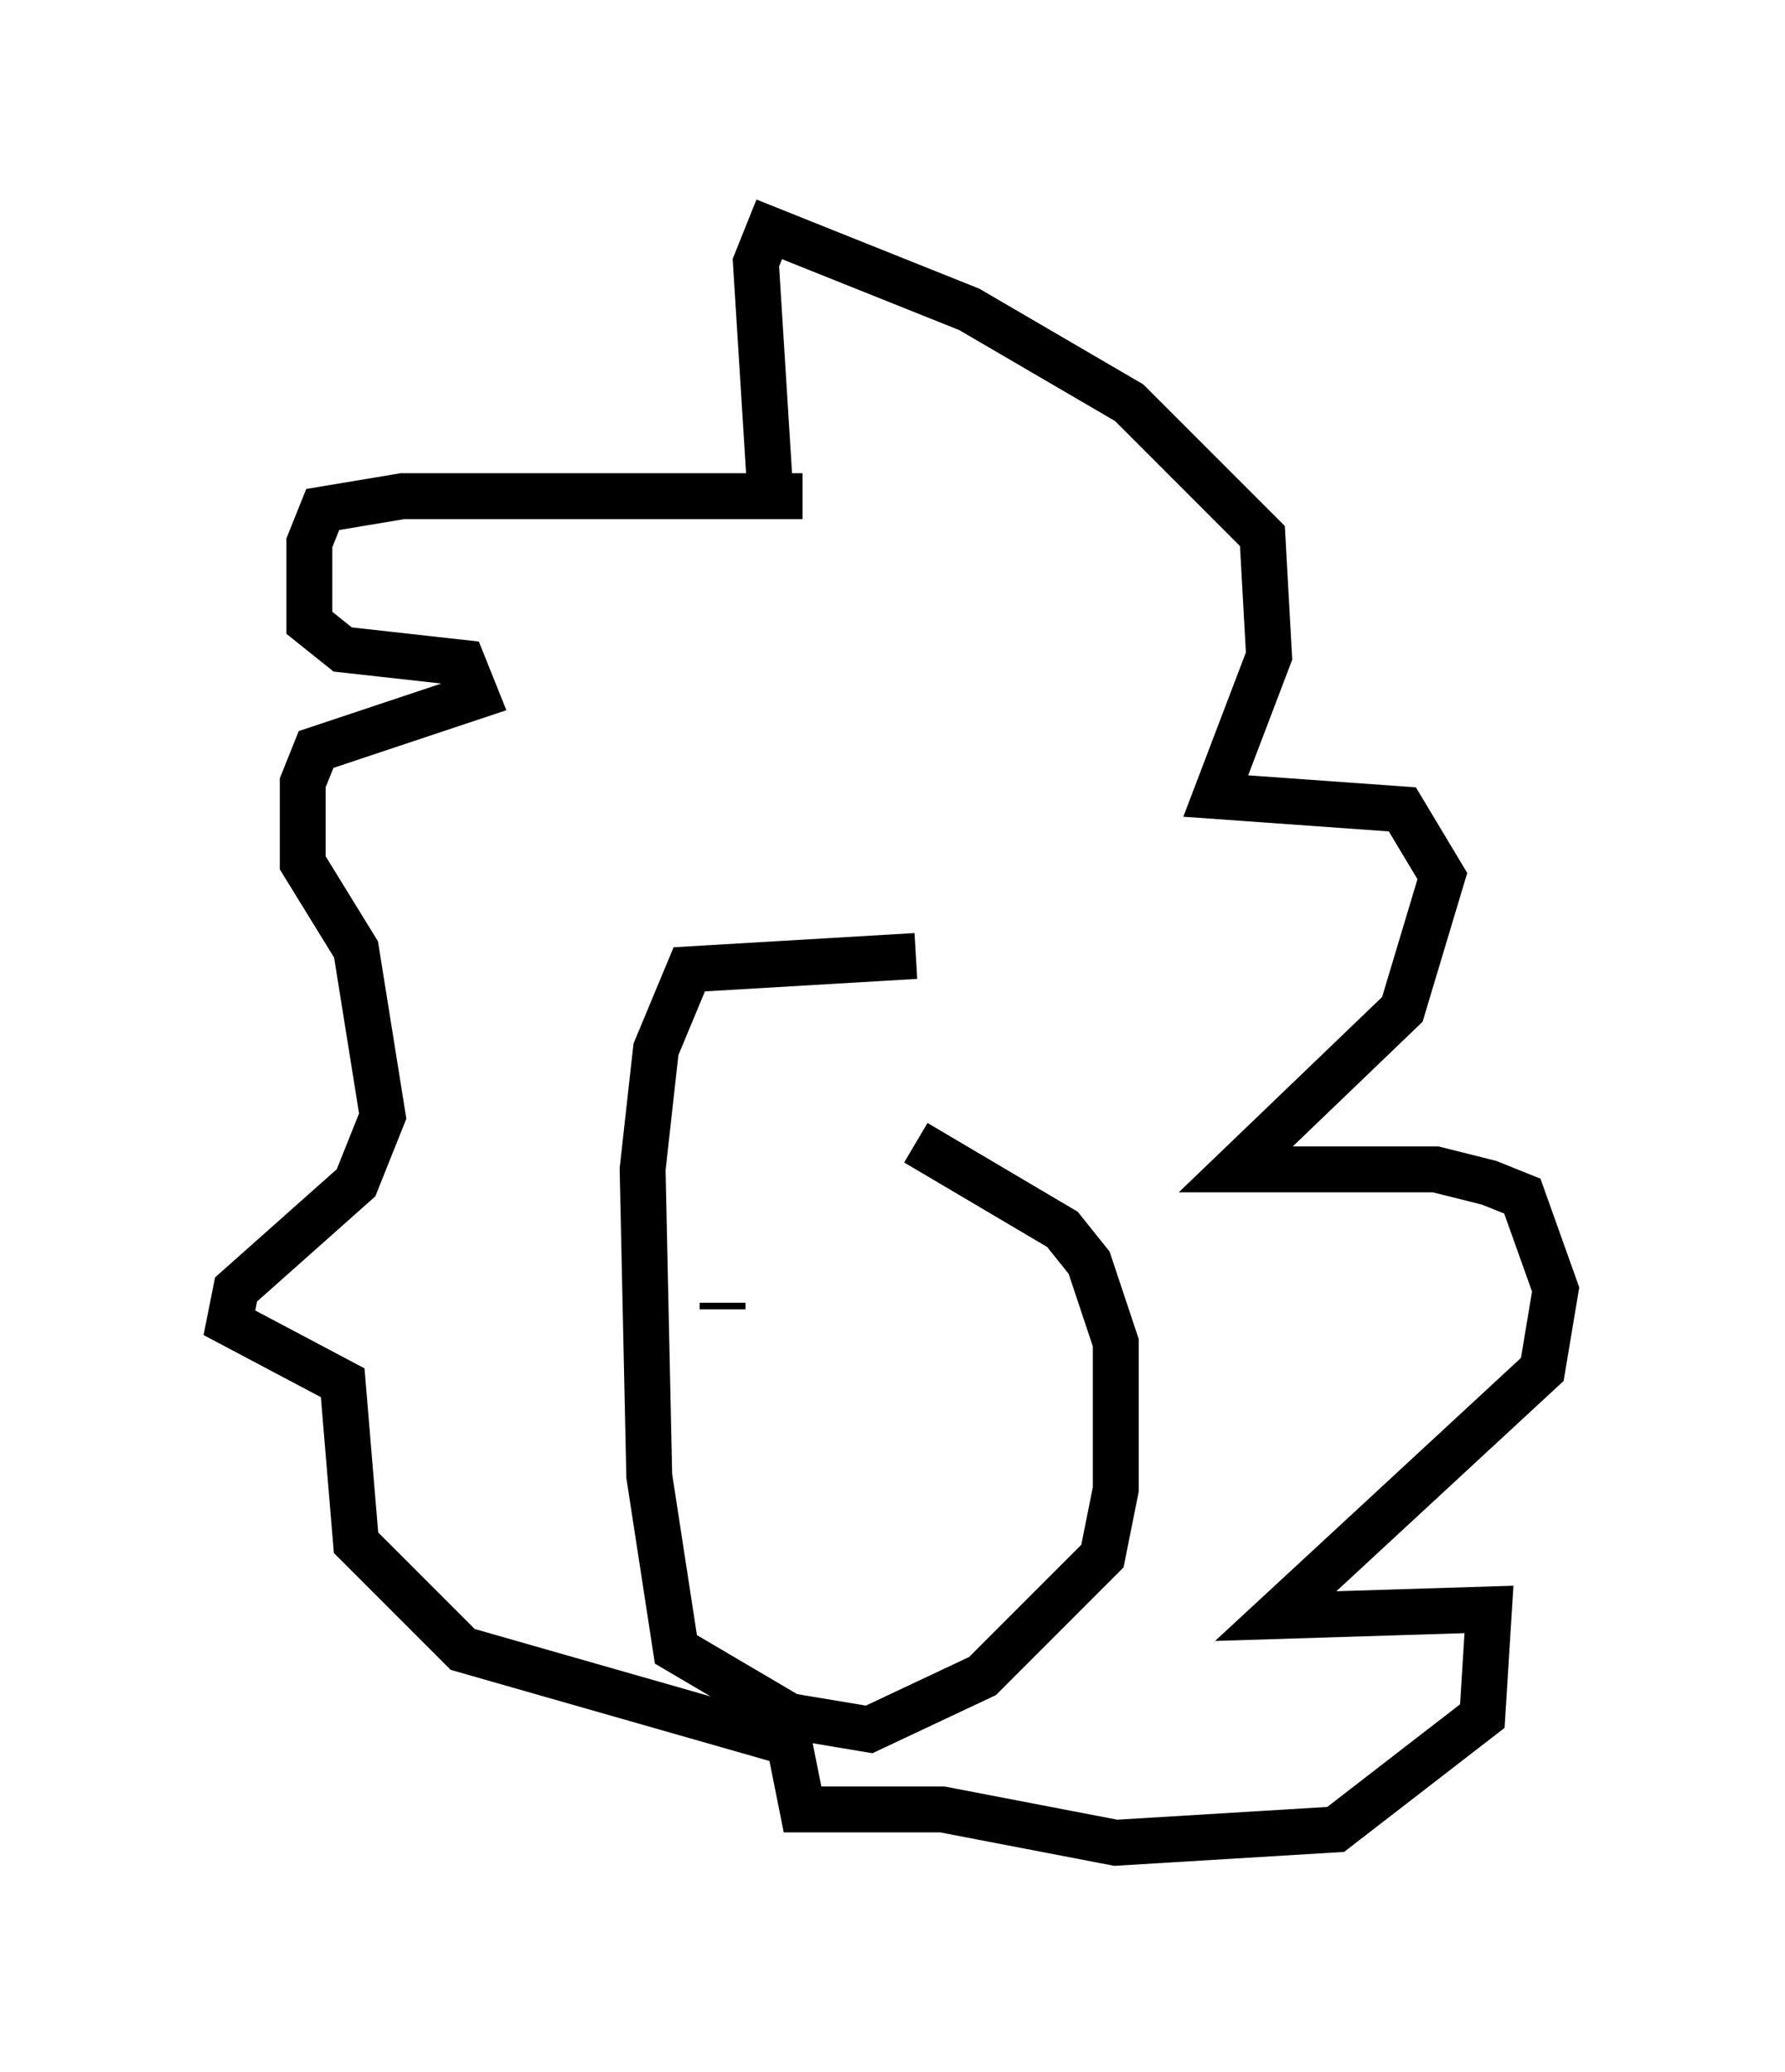 <?xml version="1.0" encoding="utf-8" ?>
<svg baseProfile="full" height="45.151" version="1.1" width="38.905" xmlns="http://www.w3.org/2000/svg" xmlns:ev="http://www.w3.org/2001/xml-events" xmlns:xlink="http://www.w3.org/1999/xlink"><defs /><rect fill="white" height="45.151" width="38.905" x="0" y="0" /><path d="M18.218, 11.101 m-0.726, -0.291 l-8.715, 0.0 -1.743, 0.291 l-0.291, 0.726 0.0, 1.743 l0.726, 0.581 2.615, 0.291 l0.291, 0.726 -3.486, 1.162 l-0.291, 0.726 0.0, 1.743 l1.162, 1.888 0.581, 3.631 l-0.581, 1.453 -2.615, 2.324 l-0.145, 0.726 2.469, 1.307 l0.291, 3.486 2.324, 2.324 l7.117, 2.034 0.291, 1.453 l3.05, 0.0 3.777, 0.726 l4.793, -0.291 3.196, -2.469 l0.145, -2.324 -4.648, 0.145 l5.81, -5.374 0.291, -1.743 l-0.726, -2.034 -0.726, -0.291 l-1.162, -0.291 -4.358, 0.0 l3.631, -3.486 0.872, -2.905 l-0.872, -1.453 -4.067, -0.291 l1.162, -3.05 -0.145, -2.615 l-2.905, -2.905 -3.486, -2.034 l-4.358, -1.743 -0.291, 0.726 l0.291, 4.648 m3.196, 10.458 l-4.939, 0.291 -0.726, 1.743 l-0.291, 2.615 0.145, 6.682 l0.581, 3.777 2.469, 1.453 l1.743, 0.291 2.469, -1.162 l2.615, -2.615 0.291, -1.453 l0.0, -3.196 -0.581, -1.743 l-0.581, -0.726 -3.196, -1.888 m0.0, 4.067 l0.0, 0.0 m-4.212, -0.581 l0.0, 0.145 m4.212, 1.743 " fill="none" stroke="black" stroke-width="1" /></svg>